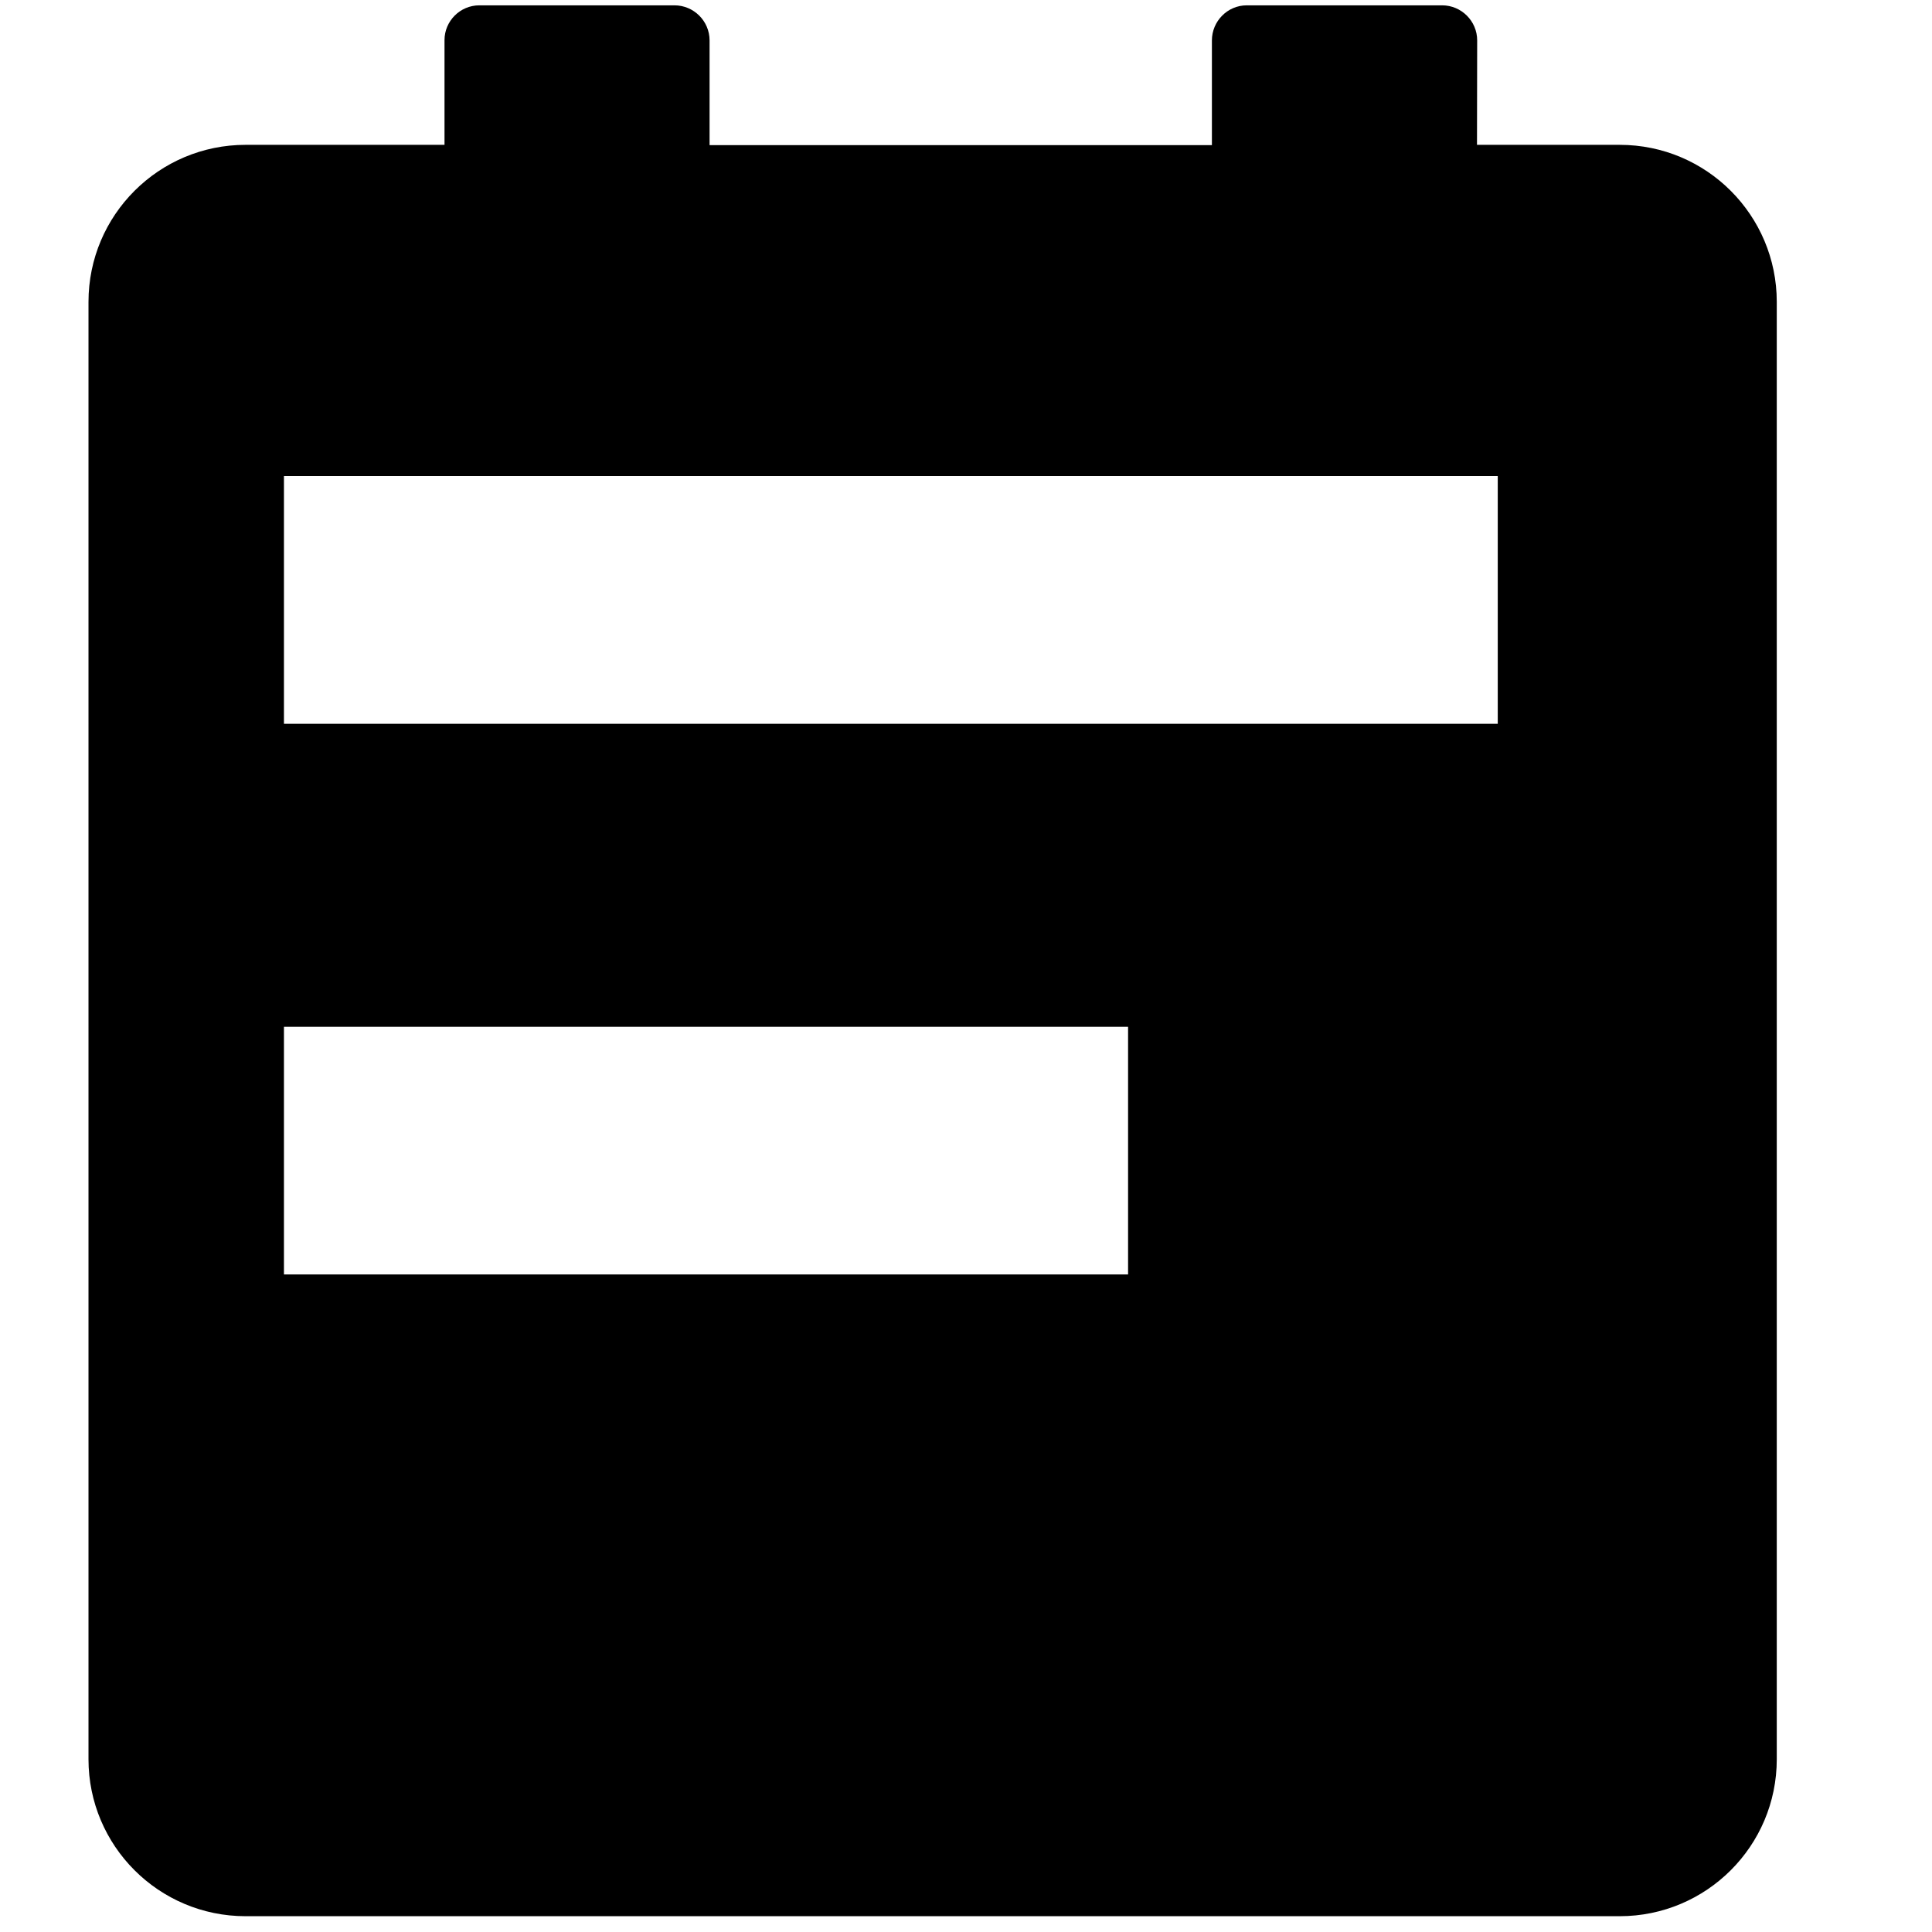 <svg t="1600242900275" class="icon" viewBox="0 0 1024 1024" version="1.1" xmlns="http://www.w3.org/2000/svg" p-id="2638" width="500" height="500"><path d="M782.84 76.768h75.65c46.047 0 83.236 37.334 83.236 83.248v772.41c0 46.047-37.346 83.199-83.236 83.199H130.164c-46.047 0-83.26-37.334-83.26-83.199V160.015c0-46.059 37.346-83.248 83.26-83.248h105.435V21.281c0-10.155 8.301-18.455 18.455-18.455h103.435c10.167 0 18.6 8.288 18.6 18.588v55.498h266.247v-55.498c0-10.167 8.276-18.588 18.455-18.588h103.569c10.142 0 18.576 8.288 18.576 18.588l-0.097 55.353zM150.497 252.327v131.294h643.345V252.327H150.497z m0 291.888v131.27h447.405V544.215H150.497z m0 0" p-id="2639"></path></svg>